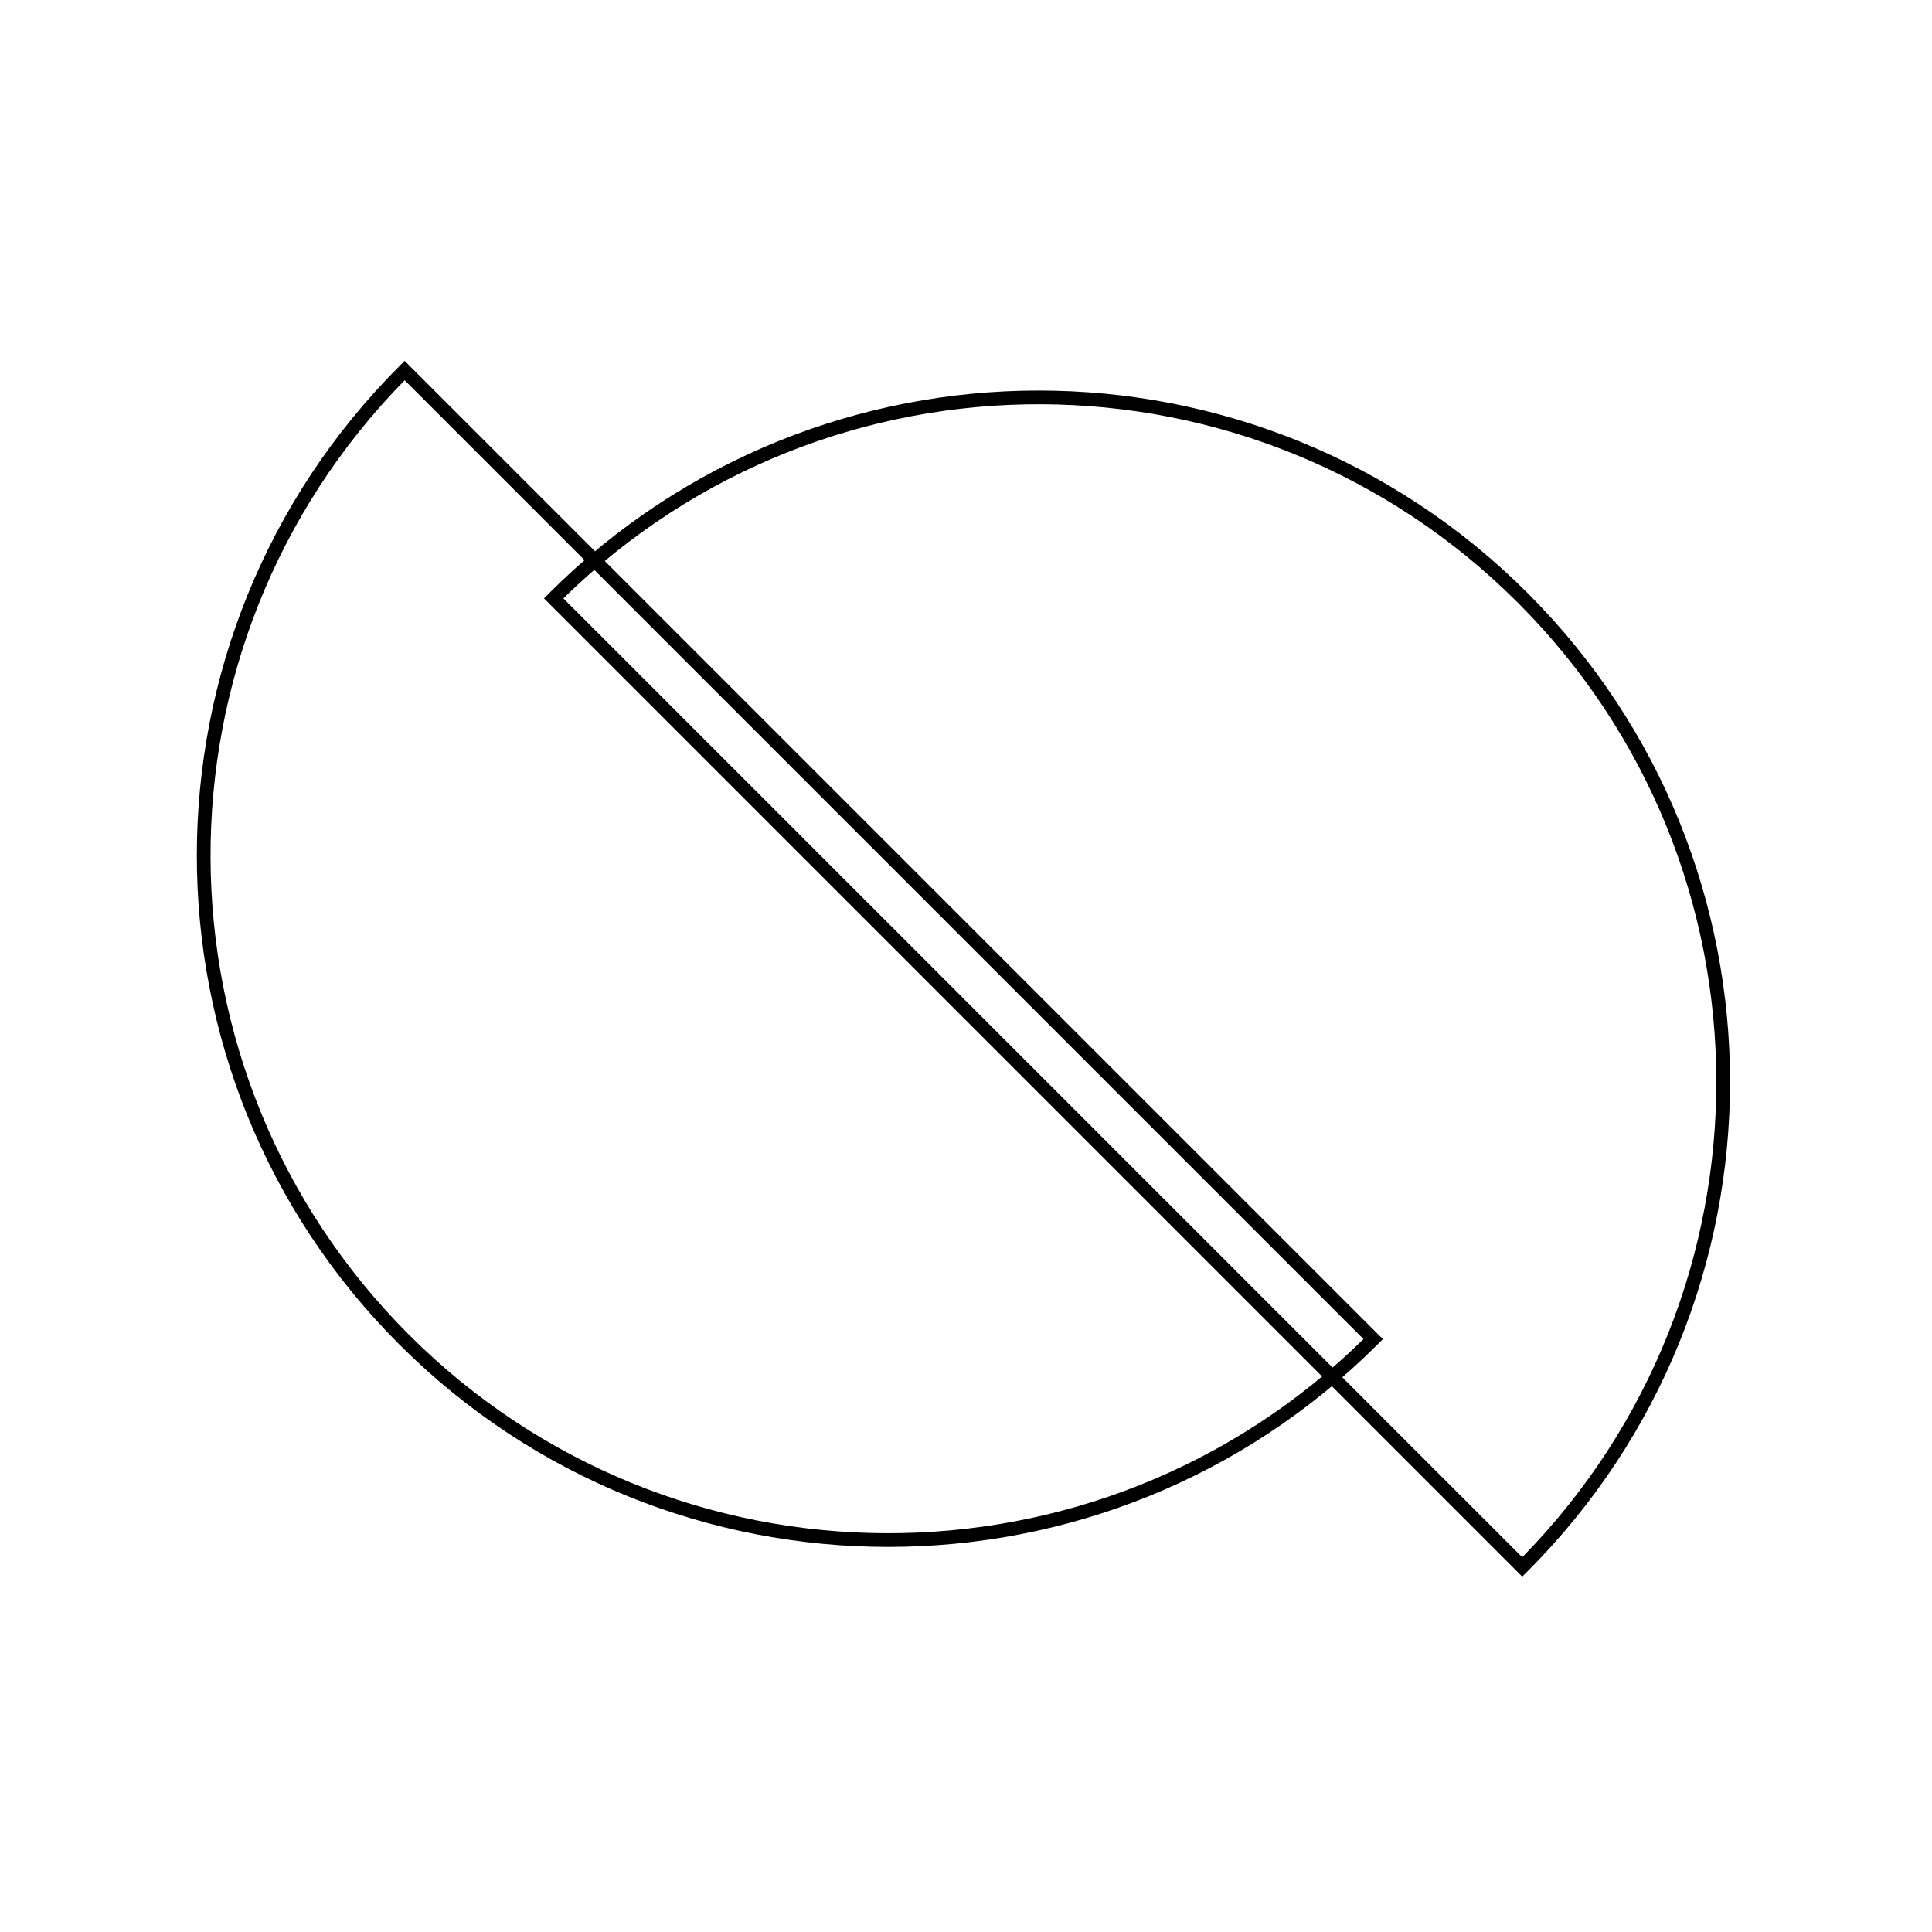 <?xml version="1.0" encoding="UTF-8"?>
<svg width="200px" height="200px" viewBox="0 0 200 200" version="1.1" xmlns="http://www.w3.org/2000/svg" xmlns:xlink="http://www.w3.org/1999/xlink">
    <!-- Generator: Sketch 54.1 (76490) - https://sketchapp.com -->
    <title>exp2</title>
    <desc>Created with Sketch.</desc>
    <g id="exp2" stroke="none" stroke-width="1" fill="none" fill-rule="evenodd">
        <path d="M138.537,149.069 C138.537,109.481 106.477,77.389 66.929,77.389 C27.38,77.389 -4.68,109.481 -4.68,149.069 L-4.68,149.778 L138.537,149.778 L138.537,149.069 Z M-3.258,148.359 C-2.878,109.882 28.4,78.808 66.929,78.808 C105.457,78.808 136.735,109.882 137.115,148.359 L-3.258,148.359 Z" id="top-;eft" fill="#000000" fill-rule="nonzero" transform="translate(66.929, 113.584) rotate(-135) translate(-66.929, -113.584) "></path>
        <path d="M204.149,122.468 C204.149,82.88 172.089,50.788 132.54,50.788 C92.991,50.788 60.931,82.88 60.931,122.468 L60.931,123.177 L204.149,123.177 L204.149,122.468 Z M202.727,121.759 L62.353,121.759 C62.733,83.281 94.012,52.207 132.54,52.207 C171.068,52.207 202.346,83.281 202.727,121.759 Z" id="top-right" fill="#000000" fill-rule="nonzero" transform="translate(132.54, 86.983) rotate(45) translate(-132.54, -86.983) "></path>
    </g>
</svg>